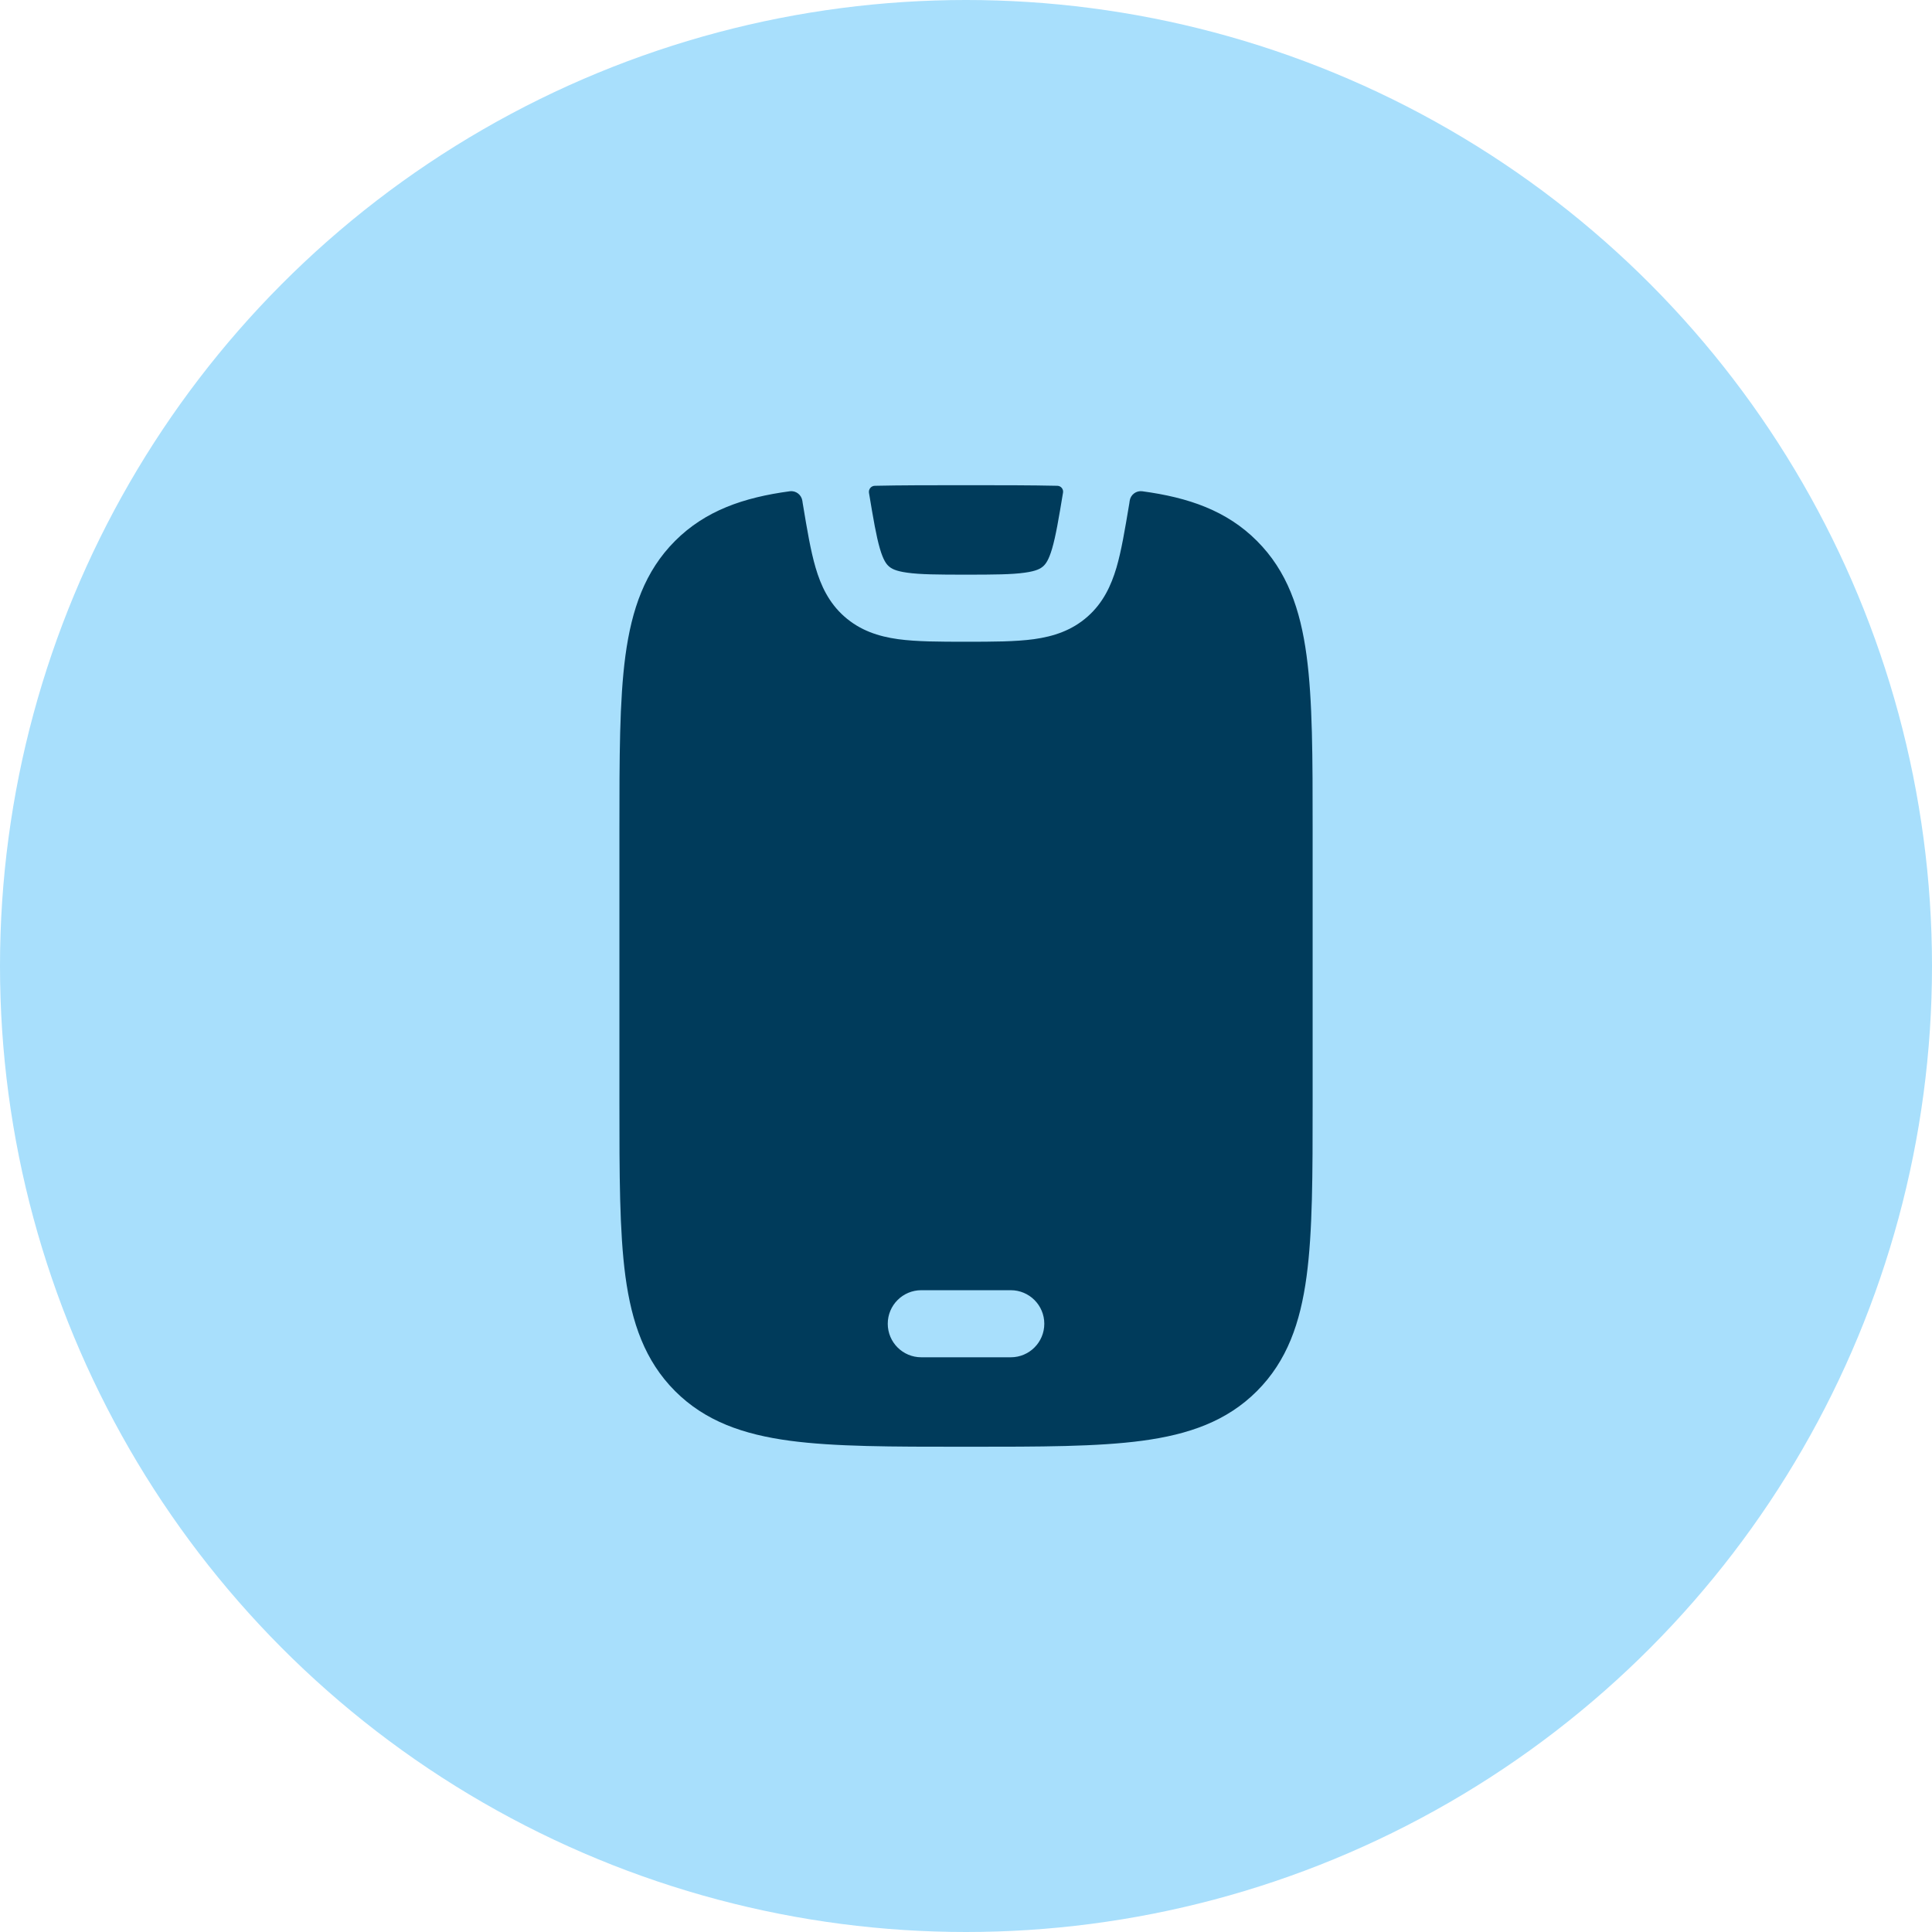 <svg width="36" height="36" viewBox="0 0 36 36" fill="none" xmlns="http://www.w3.org/2000/svg">
<circle cx="18" cy="18" r="18" fill="#A8DFFC"/>
<path fill-rule="evenodd" clip-rule="evenodd" d="M19.702 9.052C19.768 9.053 19.819 9.113 19.808 9.179C19.726 9.675 19.672 9.991 19.604 10.224C19.54 10.441 19.483 10.511 19.439 10.551C19.39 10.594 19.315 10.641 19.094 10.671C18.853 10.705 18.524 10.708 18 10.708C17.476 10.708 17.146 10.705 16.905 10.671C16.685 10.641 16.609 10.594 16.561 10.551C16.516 10.511 16.46 10.441 16.396 10.224C16.328 9.992 16.274 9.676 16.192 9.182C16.182 9.114 16.233 9.053 16.302 9.052C16.799 9.041 17.349 9.041 17.953 9.041H18.046C18.652 9.041 19.203 9.041 19.702 9.052ZM14.717 9.154C14.831 9.139 14.934 9.219 14.951 9.333L14.956 9.368L14.958 9.381L14.964 9.416C15.039 9.868 15.105 10.262 15.197 10.576C15.296 10.914 15.445 11.232 15.731 11.486C16.028 11.749 16.369 11.859 16.735 11.91C17.079 11.957 17.505 11.958 18 11.958C18.496 11.958 18.921 11.957 19.266 11.91C19.631 11.859 19.973 11.749 20.269 11.486C20.555 11.232 20.704 10.914 20.804 10.576C20.896 10.262 20.961 9.868 21.037 9.416L21.043 9.381L21.05 9.331C21.067 9.218 21.171 9.139 21.284 9.154C22.148 9.27 22.859 9.516 23.421 10.079C23.984 10.642 24.23 11.353 24.346 12.216C24.459 13.052 24.459 14.118 24.459 15.454V20.547C24.459 21.882 24.459 22.948 24.346 23.784C24.23 24.647 23.984 25.358 23.421 25.921C22.859 26.484 22.148 26.73 21.284 26.846C20.448 26.958 19.382 26.958 18.047 26.958H17.954C16.618 26.958 15.553 26.958 14.717 26.846C13.853 26.73 13.142 26.484 12.579 25.921C12.017 25.358 11.771 24.647 11.654 23.784C11.542 22.948 11.542 21.882 11.542 20.547V15.454C11.542 14.118 11.542 13.052 11.654 12.216C11.771 11.353 12.017 10.642 12.579 10.079C13.142 9.516 13.853 9.27 14.717 9.154ZM16.542 24.666C16.542 24.321 16.822 24.041 17.167 24.041H18.834C19.179 24.041 19.459 24.321 19.459 24.666C19.459 25.012 19.179 25.291 18.834 25.291H17.167C16.822 25.291 16.542 25.012 16.542 24.666Z" fill="#003B5B"/>
</svg>
